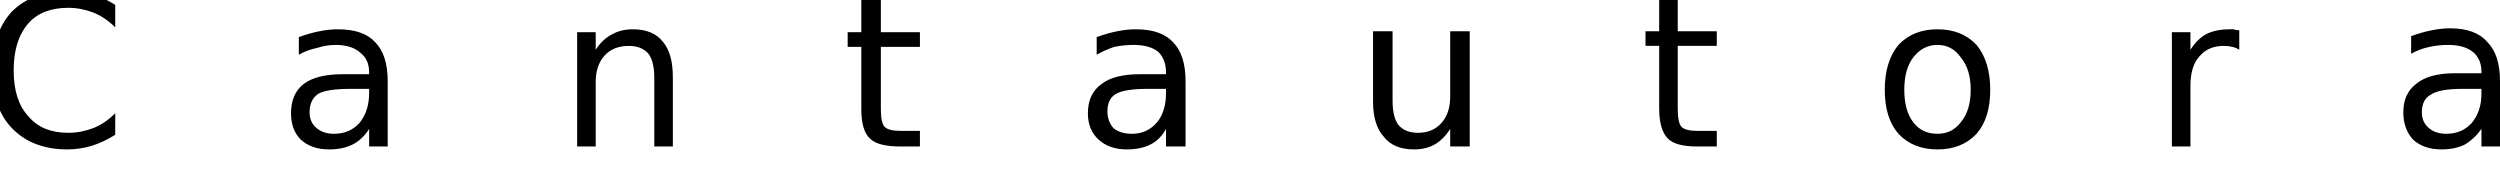<svg version="1.2" xmlns="http://www.w3.org/2000/svg" viewBox="0 0 256 18"><path class="a" d="m11.8 0.5v2.3q-1-1-2.2-1.5-1.3-0.5-2.6-0.5-2.7 0-4.1 1.6-1.5 1.7-1.5 4.8 0 3.1 1.5 4.7 1.4 1.7 4.1 1.7 1.3 0 2.6-0.5 1.2-0.5 2.2-1.5v2.2q-1.1 0.7-2.3 1.1-1.3 0.4-2.6 0.4-3.6 0-5.7-2.2-2-2.1-2-5.9 0-3.8 2-6 2.1-2.1 5.7-2.1 1.4 0 2.6 0.3 1.2 0.4 2.3 1.1zm26 8.6h-1.9q-2.4 0-3.3 0.5-0.9 0.6-0.9 1.9 0 1 0.7 1.6 0.7 0.6 1.8 0.6 1.6 0 2.6-1.1 1-1.2 1-3.1zm1.9-0.8v6.7h-1.9v-1.8q-0.7 1.1-1.7 1.6-1 0.5-2.4 0.5-1.8 0-2.9-1-1-1-1-2.7 0-2 1.3-3 1.3-1 4-1h2.7v-0.2q0-1.3-0.9-2-0.9-0.8-2.5-0.8-1 0-1.9 0.3-1 0.2-1.9 0.7v-1.8q1.1-0.4 2.1-0.6 1-0.2 1.9-0.2 2.6 0 3.8 1.3 1.3 1.3 1.3 4zm29.2-0.4v7.1h-1.9v-7q0-1.7-0.6-2.5-0.7-0.8-2-0.8-1.6 0-2.5 1-0.9 1-0.9 2.7v6.6h-1.9v-11.7h1.9v1.8q0.7-1.1 1.7-1.6 0.9-0.5 2.1-0.5 2.1 0 3.1 1.3 1 1.2 1 3.6zm19.3-8h2v3.4h4v1.5h-4v6.4q0 1.4 0.4 1.8 0.4 0.4 1.6 0.4h2v1.6h-2q-2.3 0-3.1-0.8-0.9-0.8-0.9-3v-6.4h-1.4v-1.5h1.4zm31.2 9.2h-1.9q-2.3 0-3.2 0.5-0.9 0.5-0.9 1.8 0 1 0.6 1.7 0.7 0.6 1.9 0.6 1.6 0 2.6-1.2 0.9-1.1 0.9-3zm2-0.8v6.7h-2v-1.8q-0.6 1.1-1.6 1.6-1 0.5-2.4 0.5-1.8 0-2.9-1-1.1-1-1.1-2.7 0-2 1.4-3 1.3-1 3.9-1h2.7v-0.2q0-1.3-0.8-2.1-0.9-0.7-2.5-0.7-1 0-2 0.2-0.9 0.3-1.8 0.8v-1.8q1.1-0.4 2.1-0.6 1-0.2 1.9-0.2 2.6 0 3.8 1.3 1.3 1.3 1.3 4zm19.2 2.1v-7.2h2v7.1q0 1.7 0.6 2.5 0.7 0.8 2 0.8 1.5 0 2.4-1 0.9-1 0.9-2.7v-6.7h2v11.8h-2v-1.8q-0.7 1.1-1.6 1.6-0.9 0.5-2.1 0.5-2.1 0-3.1-1.3-1.1-1.2-1.1-3.6zm4.9-7.4zm24.4-3.1h1.9v3.3h4v1.5h-4v6.4q0 1.5 0.4 1.9 0.4 0.4 1.6 0.4h2v1.6h-2q-2.2 0-3-0.8-0.9-0.9-0.9-3.1v-6.4h-1.4v-1.5h1.4zm28.5 4.7q-1.5 0-2.5 1.3-0.9 1.2-0.9 3.3 0 2.1 0.9 3.3 0.9 1.2 2.5 1.2 1.5 0 2.4-1.2 1-1.2 1-3.3 0-2.1-1-3.3-0.9-1.3-2.4-1.3zm0-1.6q2.5 0 4 1.6 1.4 1.7 1.4 4.6 0 2.9-1.4 4.5-1.5 1.6-4 1.6-2.5 0-4-1.6-1.4-1.6-1.4-4.5 0-2.9 1.4-4.6 1.5-1.6 4-1.6zm30.9 0.1v2q-0.3-0.2-0.7-0.3-0.4-0.1-0.9-0.1-1.6 0-2.5 1.1-0.9 1-0.9 3v6.2h-1.9v-11.7h1.9v1.8q0.7-1.1 1.6-1.6 1-0.5 2.4-0.5 0.2 0 0.4 0 0.3 0.1 0.6 0.1zm24.8 6h-2q-2.3 0-3.2 0.6-0.9 0.5-0.9 1.8 0 1 0.7 1.6 0.7 0.6 1.8 0.6 1.6 0 2.6-1.1 1-1.2 1-3zm1.9-0.8v6.7h-1.9v-1.8q-0.7 1-1.7 1.6-1 0.5-2.4 0.5-1.8 0-2.9-1-1-1.1-1-2.8 0-1.9 1.3-2.9 1.3-1.1 4-1.1h2.7v-0.1q0-1.4-0.9-2.1-0.9-0.7-2.5-0.7-1 0-1.9 0.2-1 0.2-1.9 0.7v-1.8q1.1-0.4 2.1-0.6 1-0.2 1.9-0.2 2.6 0 3.8 1.4 1.3 1.3 1.3 4z"/></svg>
